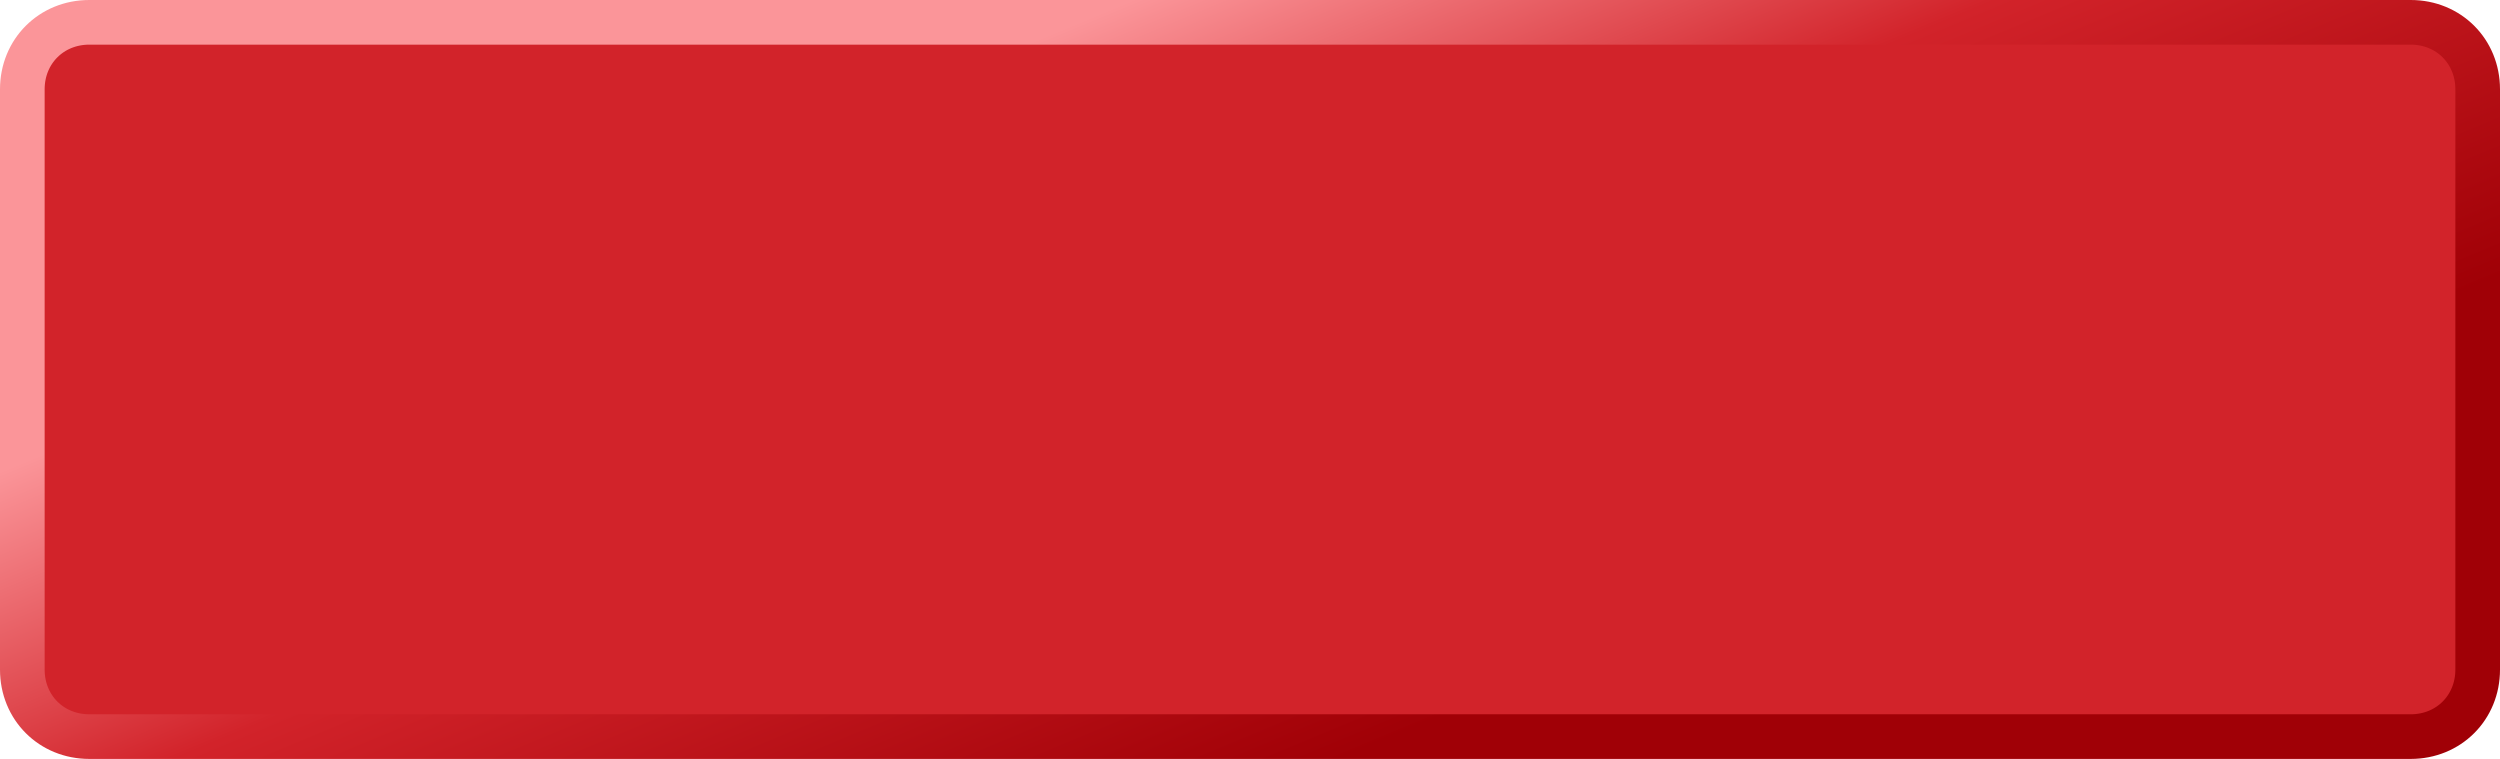 <?xml version="1.0" encoding="utf-8"?>
<!-- Generator: Adobe Illustrator 23.0.4, SVG Export Plug-In . SVG Version: 6.00 Build 0)  -->
<svg version="1.1" id="Layer_1" xmlns="http://www.w3.org/2000/svg" xmlns:xlink="http://www.w3.org/1999/xlink" x="0px" y="0px"
	 viewBox="0 0 112 34" style="enable-background:new 0 0 112 34;" xml:space="preserve">
<style type="text/css">
	.st0{fill:#D2232A;stroke:url(#SVGID_1_);stroke-width:2;}
</style>
<linearGradient id="SVGID_1_" gradientUnits="userSpaceOnUse" x1="62.659" y1="1026.981" x2="49.183" y2="994.639" gradientTransform="matrix(1 0 0 1 0 -994)">
	<stop  offset="0" style="stop-color:#A00006"/>
	<stop  offset="0.575" style="stop-color:#D2232A"/>
	<stop  offset="1" style="stop-color:#FB9599"/>
</linearGradient>
<path class="st0" d="M4,1h104c1.7,0,3,1.3,3,3v26c0,1.7-1.3,3-3,3H4c-1.7,0-3-1.3-3-3V4C1,2.3,2.3,1,4,1z"/>
</svg>
